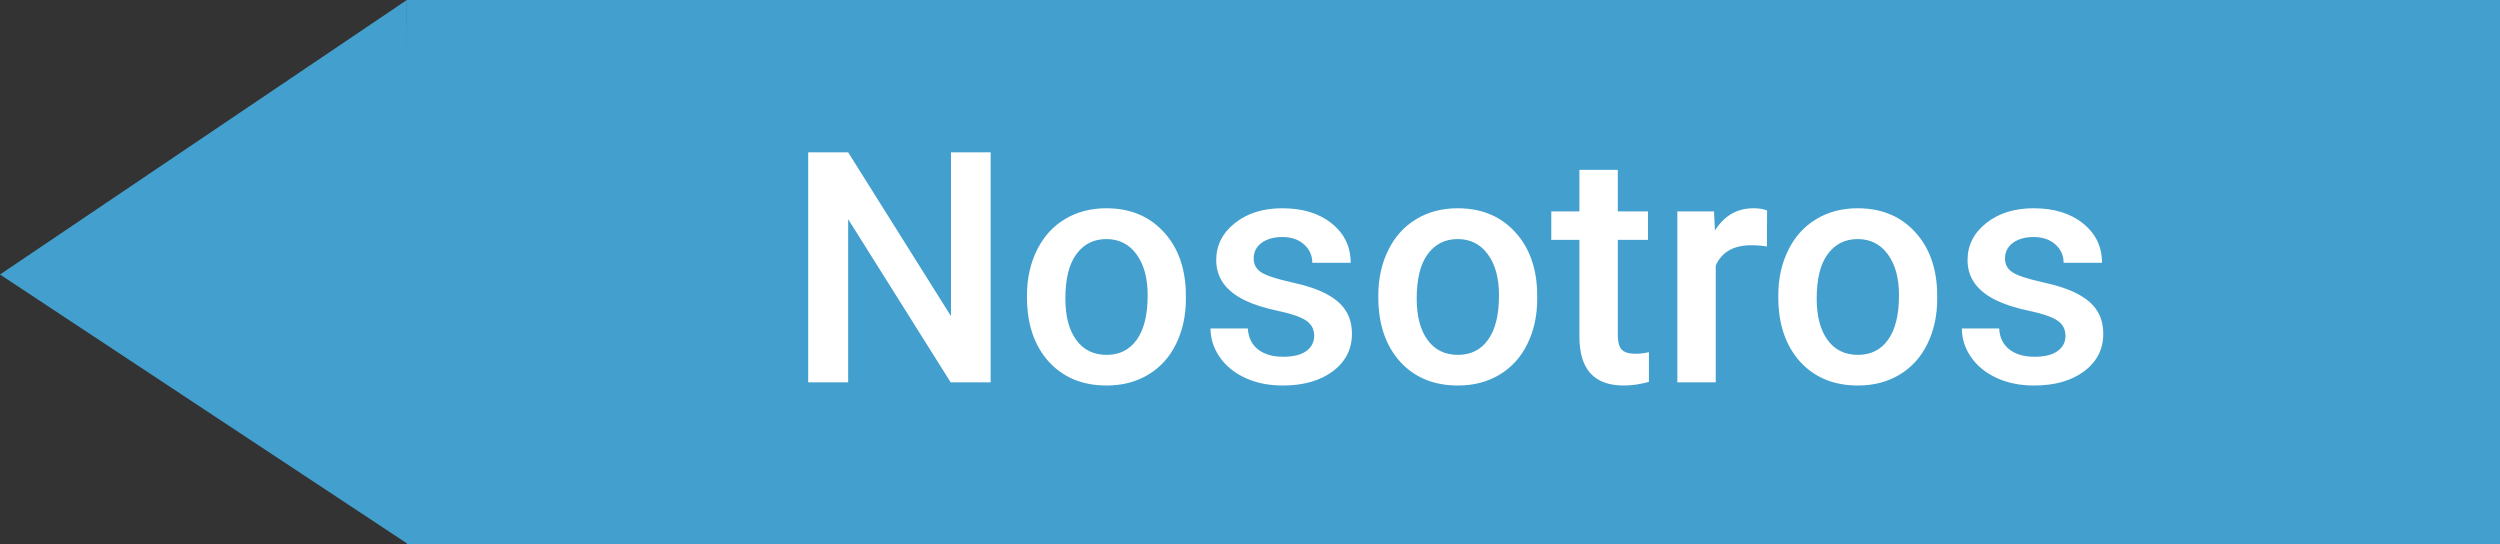 <svg width="510" height="111" viewBox="0 0 510 111" fill="none" xmlns="http://www.w3.org/2000/svg">
<rect x="0" y="0" width="510" height="111" fill="#333333" stroke="none"/>
<path d="M510 111H83V0H510V111Z" fill="#43A0CE"/>
<path d="M202.092 78H193.938L173.023 44.71V78H164.87V31.078H173.023L194.003 64.497V31.078H202.092V78ZM209.504 60.243C209.504 56.827 210.181 53.755 211.534 51.026C212.888 48.276 214.789 46.171 217.238 44.71C219.688 43.227 222.502 42.486 225.682 42.486C230.387 42.486 234.2 44.001 237.122 47.03C240.065 50.06 241.655 54.077 241.892 59.083L241.924 60.92C241.924 64.357 241.258 67.43 239.926 70.137C238.615 72.844 236.725 74.939 234.254 76.421C231.805 77.903 228.969 78.644 225.746 78.644C220.826 78.644 216.884 77.012 213.919 73.746C210.976 70.459 209.504 66.087 209.504 60.63V60.243ZM217.335 60.92C217.335 64.508 218.076 67.322 219.559 69.363C221.041 71.383 223.104 72.393 225.746 72.393C228.389 72.393 230.44 71.361 231.901 69.299C233.384 67.236 234.125 64.218 234.125 60.243C234.125 56.72 233.362 53.927 231.837 51.864C230.333 49.802 228.281 48.77 225.682 48.77C223.125 48.77 221.095 49.791 219.591 51.832C218.087 53.852 217.335 56.881 217.335 60.92ZM268.092 68.525C268.092 67.129 267.512 66.065 266.352 65.335C265.213 64.605 263.312 63.96 260.647 63.401C257.983 62.843 255.76 62.134 253.977 61.274C250.066 59.384 248.111 56.645 248.111 53.057C248.111 50.049 249.379 47.535 251.914 45.516C254.449 43.496 257.672 42.486 261.582 42.486C265.75 42.486 269.112 43.518 271.669 45.58C274.247 47.643 275.536 50.317 275.536 53.605H267.705C267.705 52.101 267.146 50.855 266.029 49.866C264.912 48.856 263.43 48.352 261.582 48.352C259.863 48.352 258.456 48.749 257.36 49.544C256.286 50.339 255.749 51.402 255.749 52.734C255.749 53.938 256.254 54.872 257.264 55.538C258.273 56.204 260.314 56.881 263.387 57.568C266.459 58.234 268.865 59.04 270.605 59.985C272.367 60.909 273.667 62.026 274.505 63.337C275.364 64.647 275.794 66.237 275.794 68.106C275.794 71.243 274.494 73.789 271.895 75.744C269.295 77.678 265.89 78.644 261.679 78.644C258.821 78.644 256.275 78.129 254.041 77.098C251.807 76.066 250.066 74.648 248.82 72.844C247.574 71.039 246.951 69.095 246.951 67.011H254.557C254.664 68.858 255.362 70.287 256.651 71.297C257.94 72.285 259.648 72.779 261.775 72.779C263.838 72.779 265.406 72.393 266.48 71.619C267.555 70.824 268.092 69.793 268.092 68.525ZM281.176 60.243C281.176 56.827 281.853 53.755 283.206 51.026C284.56 48.276 286.461 46.171 288.91 44.71C291.359 43.227 294.174 42.486 297.354 42.486C302.059 42.486 305.872 44.001 308.794 47.03C311.737 50.06 313.327 54.077 313.563 59.083L313.596 60.92C313.596 64.357 312.93 67.43 311.598 70.137C310.287 72.844 308.396 74.939 305.926 76.421C303.477 77.903 300.641 78.644 297.418 78.644C292.498 78.644 288.556 77.012 285.591 73.746C282.647 70.459 281.176 66.087 281.176 60.63V60.243ZM289.007 60.92C289.007 64.508 289.748 67.322 291.23 69.363C292.713 71.383 294.775 72.393 297.418 72.393C300.061 72.393 302.112 71.361 303.573 69.299C305.056 67.236 305.797 64.218 305.797 60.243C305.797 56.72 305.034 53.927 303.509 51.864C302.005 49.802 299.953 48.77 297.354 48.77C294.797 48.77 292.767 49.791 291.263 51.832C289.759 53.852 289.007 56.881 289.007 60.92ZM330.031 34.655V43.131H336.187V48.932H330.031V68.397C330.031 69.728 330.289 70.695 330.805 71.297C331.342 71.877 332.287 72.167 333.641 72.167C334.543 72.167 335.456 72.06 336.38 71.845V77.903C334.597 78.397 332.878 78.644 331.224 78.644C325.208 78.644 322.2 75.325 322.2 68.686V48.932H316.464V43.131H322.2V34.655H330.031ZM360.453 50.285C359.422 50.113 358.358 50.027 357.263 50.027C353.675 50.027 351.258 51.402 350.012 54.152V78H342.181V43.131H349.657L349.851 47.03C351.741 44.001 354.362 42.486 357.714 42.486C358.831 42.486 359.755 42.637 360.485 42.938L360.453 50.285ZM362.773 60.243C362.773 56.827 363.45 53.755 364.804 51.026C366.157 48.276 368.059 46.171 370.508 44.71C372.957 43.227 375.771 42.486 378.951 42.486C383.656 42.486 387.47 44.001 390.392 47.03C393.335 50.06 394.925 54.077 395.161 59.083L395.193 60.92C395.193 64.357 394.527 67.43 393.195 70.137C391.885 72.844 389.994 74.939 387.523 76.421C385.074 77.903 382.238 78.644 379.016 78.644C374.096 78.644 370.153 77.012 367.188 73.746C364.245 70.459 362.773 66.087 362.773 60.63V60.243ZM370.604 60.92C370.604 64.508 371.346 67.322 372.828 69.363C374.311 71.383 376.373 72.393 379.016 72.393C381.658 72.393 383.71 71.361 385.171 69.299C386.653 67.236 387.395 64.218 387.395 60.243C387.395 56.72 386.632 53.927 385.106 51.864C383.603 49.802 381.551 48.77 378.951 48.77C376.395 48.77 374.364 49.791 372.86 51.832C371.356 53.852 370.604 56.881 370.604 60.92ZM421.361 68.525C421.361 67.129 420.781 66.065 419.621 65.335C418.482 64.605 416.581 63.96 413.917 63.401C411.253 62.843 409.029 62.134 407.246 61.274C403.336 59.384 401.381 56.645 401.381 53.057C401.381 50.049 402.648 47.535 405.184 45.516C407.719 43.496 410.941 42.486 414.852 42.486C419.02 42.486 422.382 43.518 424.938 45.58C427.517 47.643 428.806 50.317 428.806 53.605H420.975C420.975 52.101 420.416 50.855 419.299 49.866C418.182 48.856 416.699 48.352 414.852 48.352C413.133 48.352 411.726 48.749 410.63 49.544C409.556 50.339 409.019 51.402 409.019 52.734C409.019 53.938 409.523 54.872 410.533 55.538C411.543 56.204 413.584 56.881 416.656 57.568C419.729 58.234 422.135 59.04 423.875 59.985C425.637 60.909 426.937 62.026 427.774 63.337C428.634 64.647 429.063 66.237 429.063 68.106C429.063 71.243 427.764 73.789 425.164 75.744C422.564 77.678 419.159 78.644 414.948 78.644C412.091 78.644 409.545 78.129 407.311 77.098C405.076 76.066 403.336 74.648 402.09 72.844C400.844 71.039 400.221 69.095 400.221 67.011H407.826C407.934 68.858 408.632 70.287 409.921 71.297C411.21 72.285 412.918 72.779 415.045 72.779C417.107 72.779 418.676 72.393 419.75 71.619C420.824 70.824 421.361 69.793 421.361 68.525Z" fill="white"/>
<path d="M0 56L83 0L83.25 111L0 56Z" fill="#43A0CE"/>
</svg>
